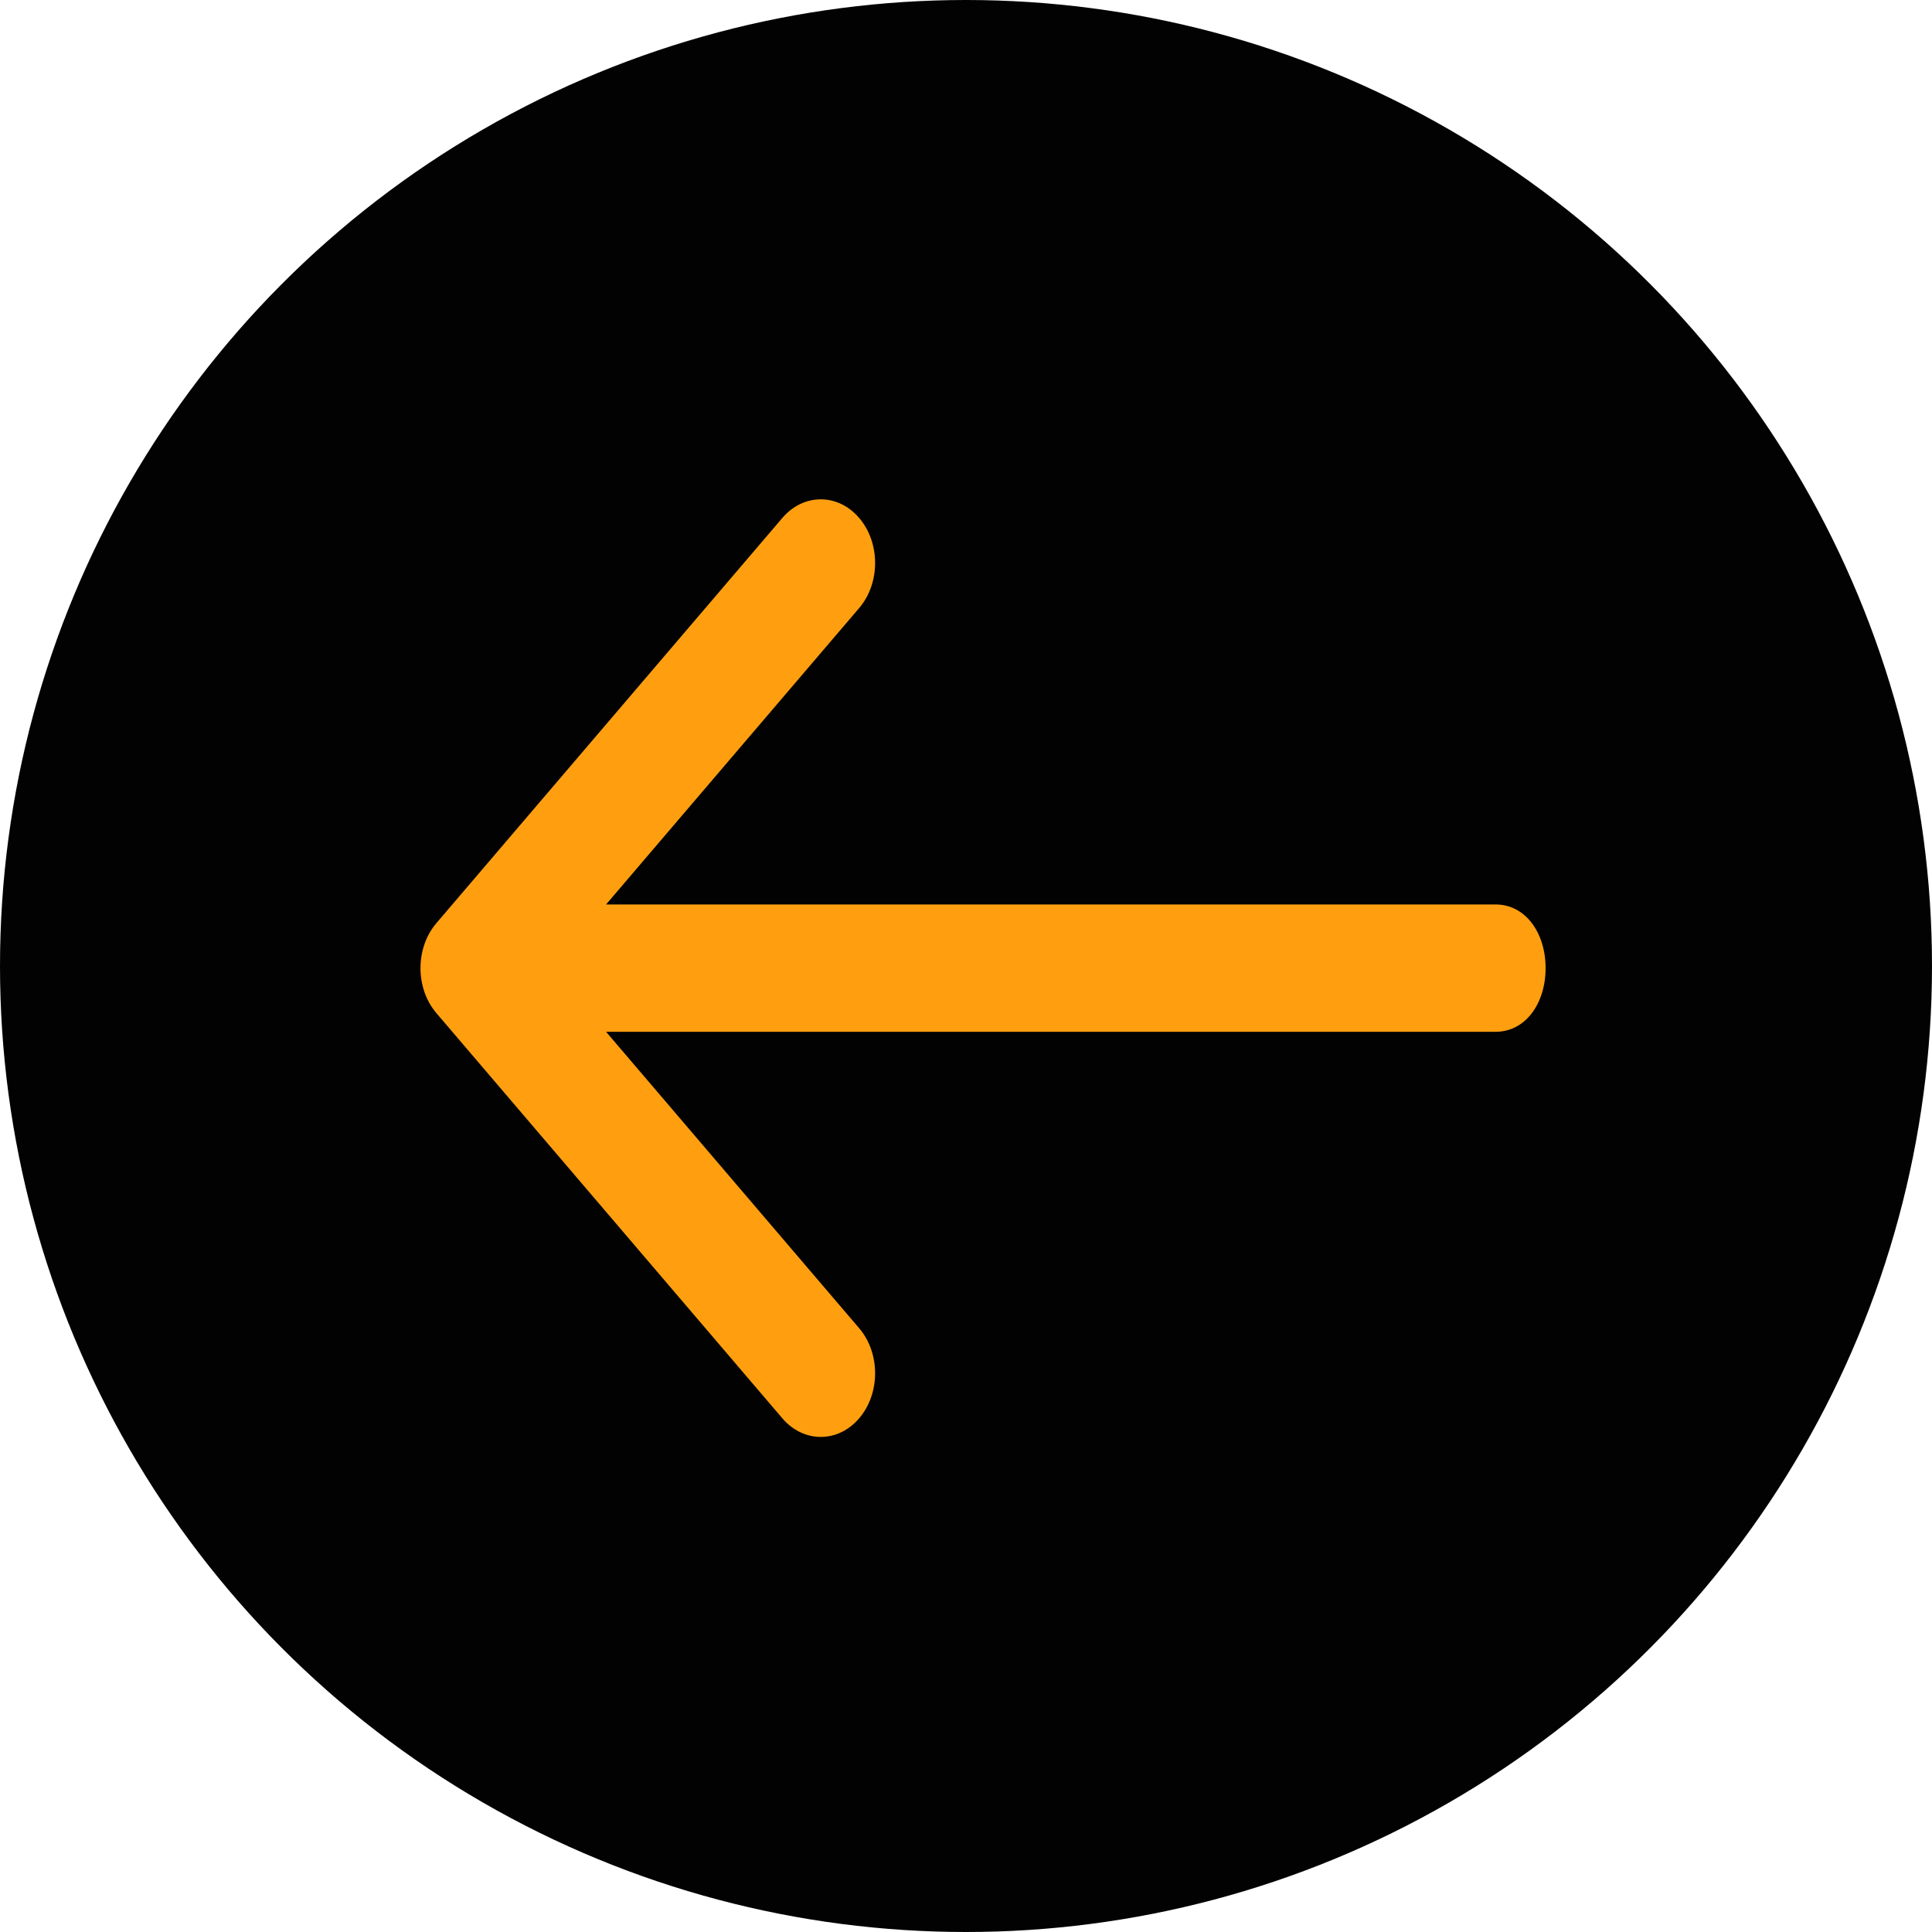 <svg width="160" height="160" viewBox="0 0 160 160" fill="none" xmlns="http://www.w3.org/2000/svg">
<circle cx="80" cy="80" r="80" fill="#020202"/>
<path fill-rule="evenodd" clip-rule="evenodd" d="M64.788 117.456L36.142 83.904C34.384 81.846 34.384 78.507 36.142 76.448L64.788 42.897C66.546 40.838 69.396 40.838 71.154 42.897C72.912 44.956 72.912 48.294 71.154 50.353L50.192 74.904L123.859 74.904C126.345 74.904 128 77.265 128 80.177C128 83.088 126.345 85.449 123.859 85.449L50.192 85.449L71.154 110C72.912 112.059 72.912 115.397 71.154 117.456C69.396 119.515 66.546 119.515 64.788 117.456Z" fill="#FF9F10"/>
</svg>
